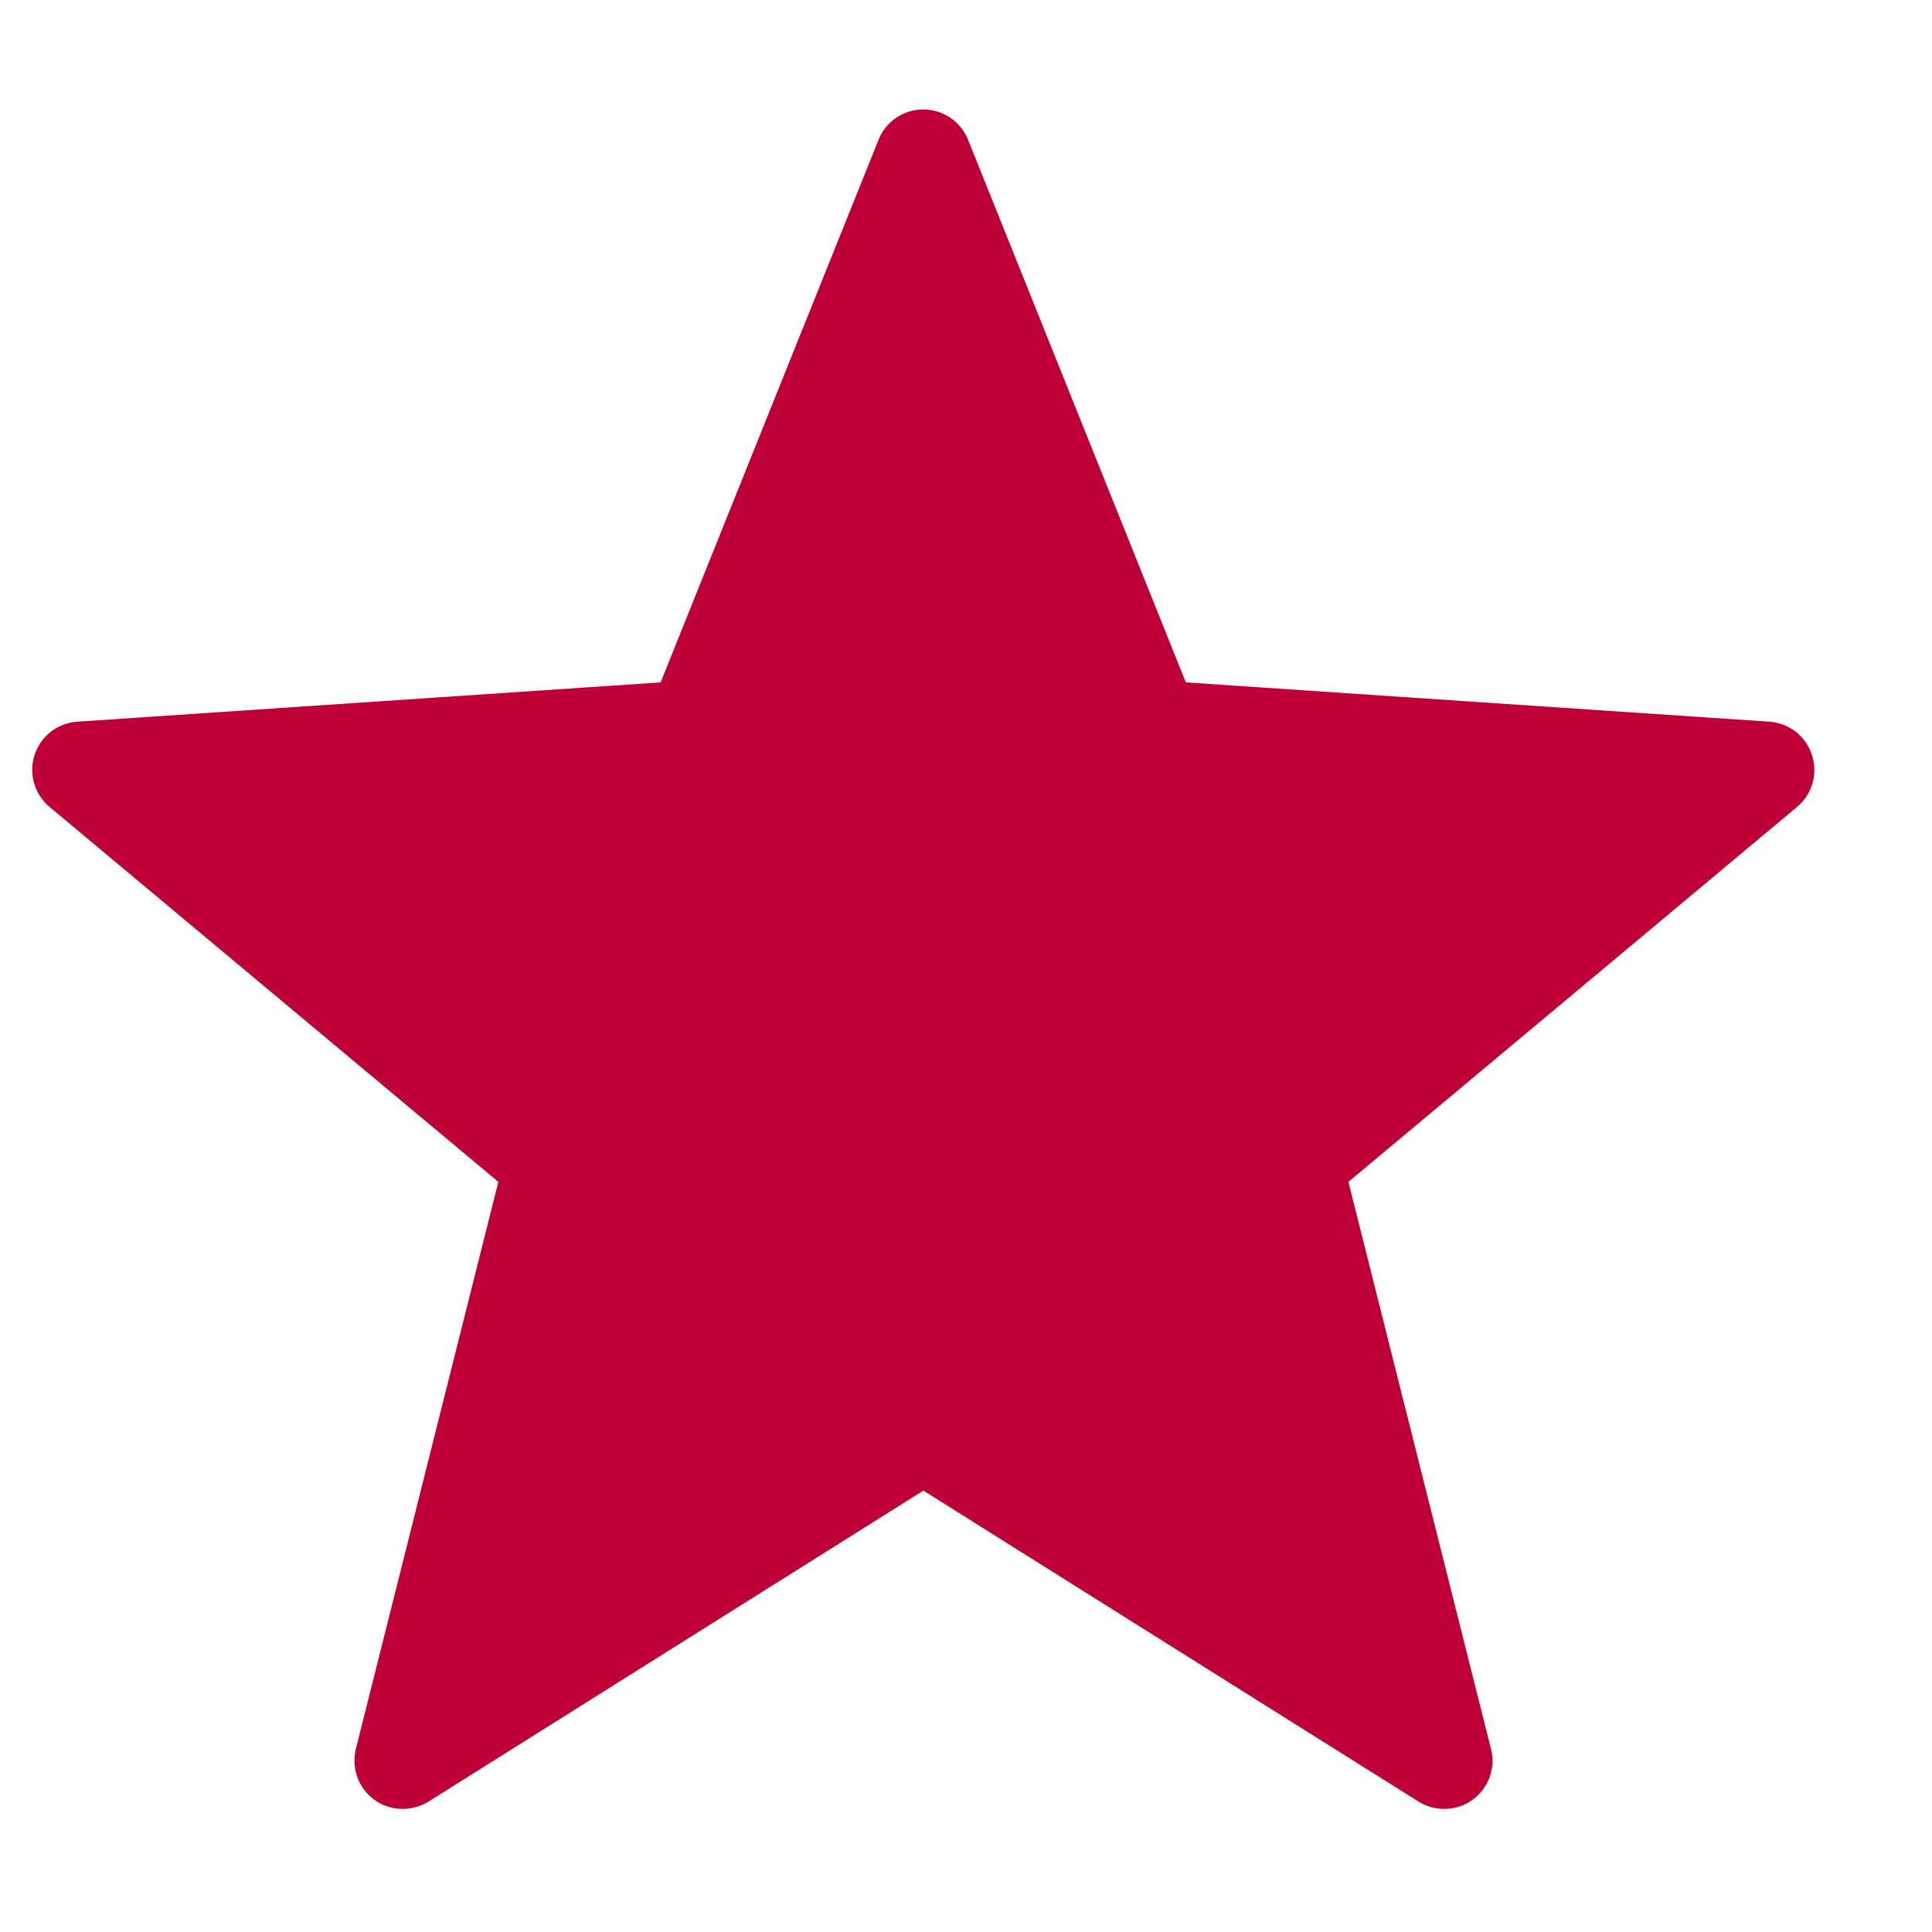 <svg width="15" height="15" viewBox="0 0 15 15" fill="none" xmlns="http://www.w3.org/2000/svg">
<path fill-rule="evenodd" clip-rule="evenodd" d="M7.169 11.573L3.326 13.988C3.262 14.027 3.188 14.047 3.113 14.044C3.039 14.042 2.966 14.017 2.906 13.973C2.845 13.929 2.799 13.867 2.774 13.797C2.749 13.727 2.745 13.65 2.763 13.578L3.869 9.176L0.386 6.266C0.328 6.218 0.286 6.154 0.265 6.082C0.244 6.01 0.245 5.933 0.268 5.862C0.292 5.79 0.336 5.727 0.395 5.681C0.454 5.635 0.526 5.608 0.601 5.603L5.129 5.298L6.821 1.085C6.848 1.015 6.897 0.956 6.958 0.914C7.02 0.872 7.094 0.85 7.168 0.85C7.243 0.85 7.316 0.872 7.378 0.914C7.44 0.956 7.488 1.015 7.516 1.085L9.207 5.298L13.736 5.603C13.81 5.608 13.882 5.635 13.942 5.681C14.001 5.727 14.045 5.79 14.068 5.862C14.091 5.933 14.093 6.01 14.072 6.082C14.051 6.154 14.009 6.218 13.951 6.266L10.469 9.176L11.576 13.578C11.595 13.65 11.591 13.727 11.566 13.797C11.54 13.867 11.494 13.929 11.434 13.973C11.373 14.017 11.301 14.042 11.226 14.044C11.151 14.047 11.077 14.027 11.014 13.988L7.169 11.573Z" fill="#BF0036"/>
</svg>
